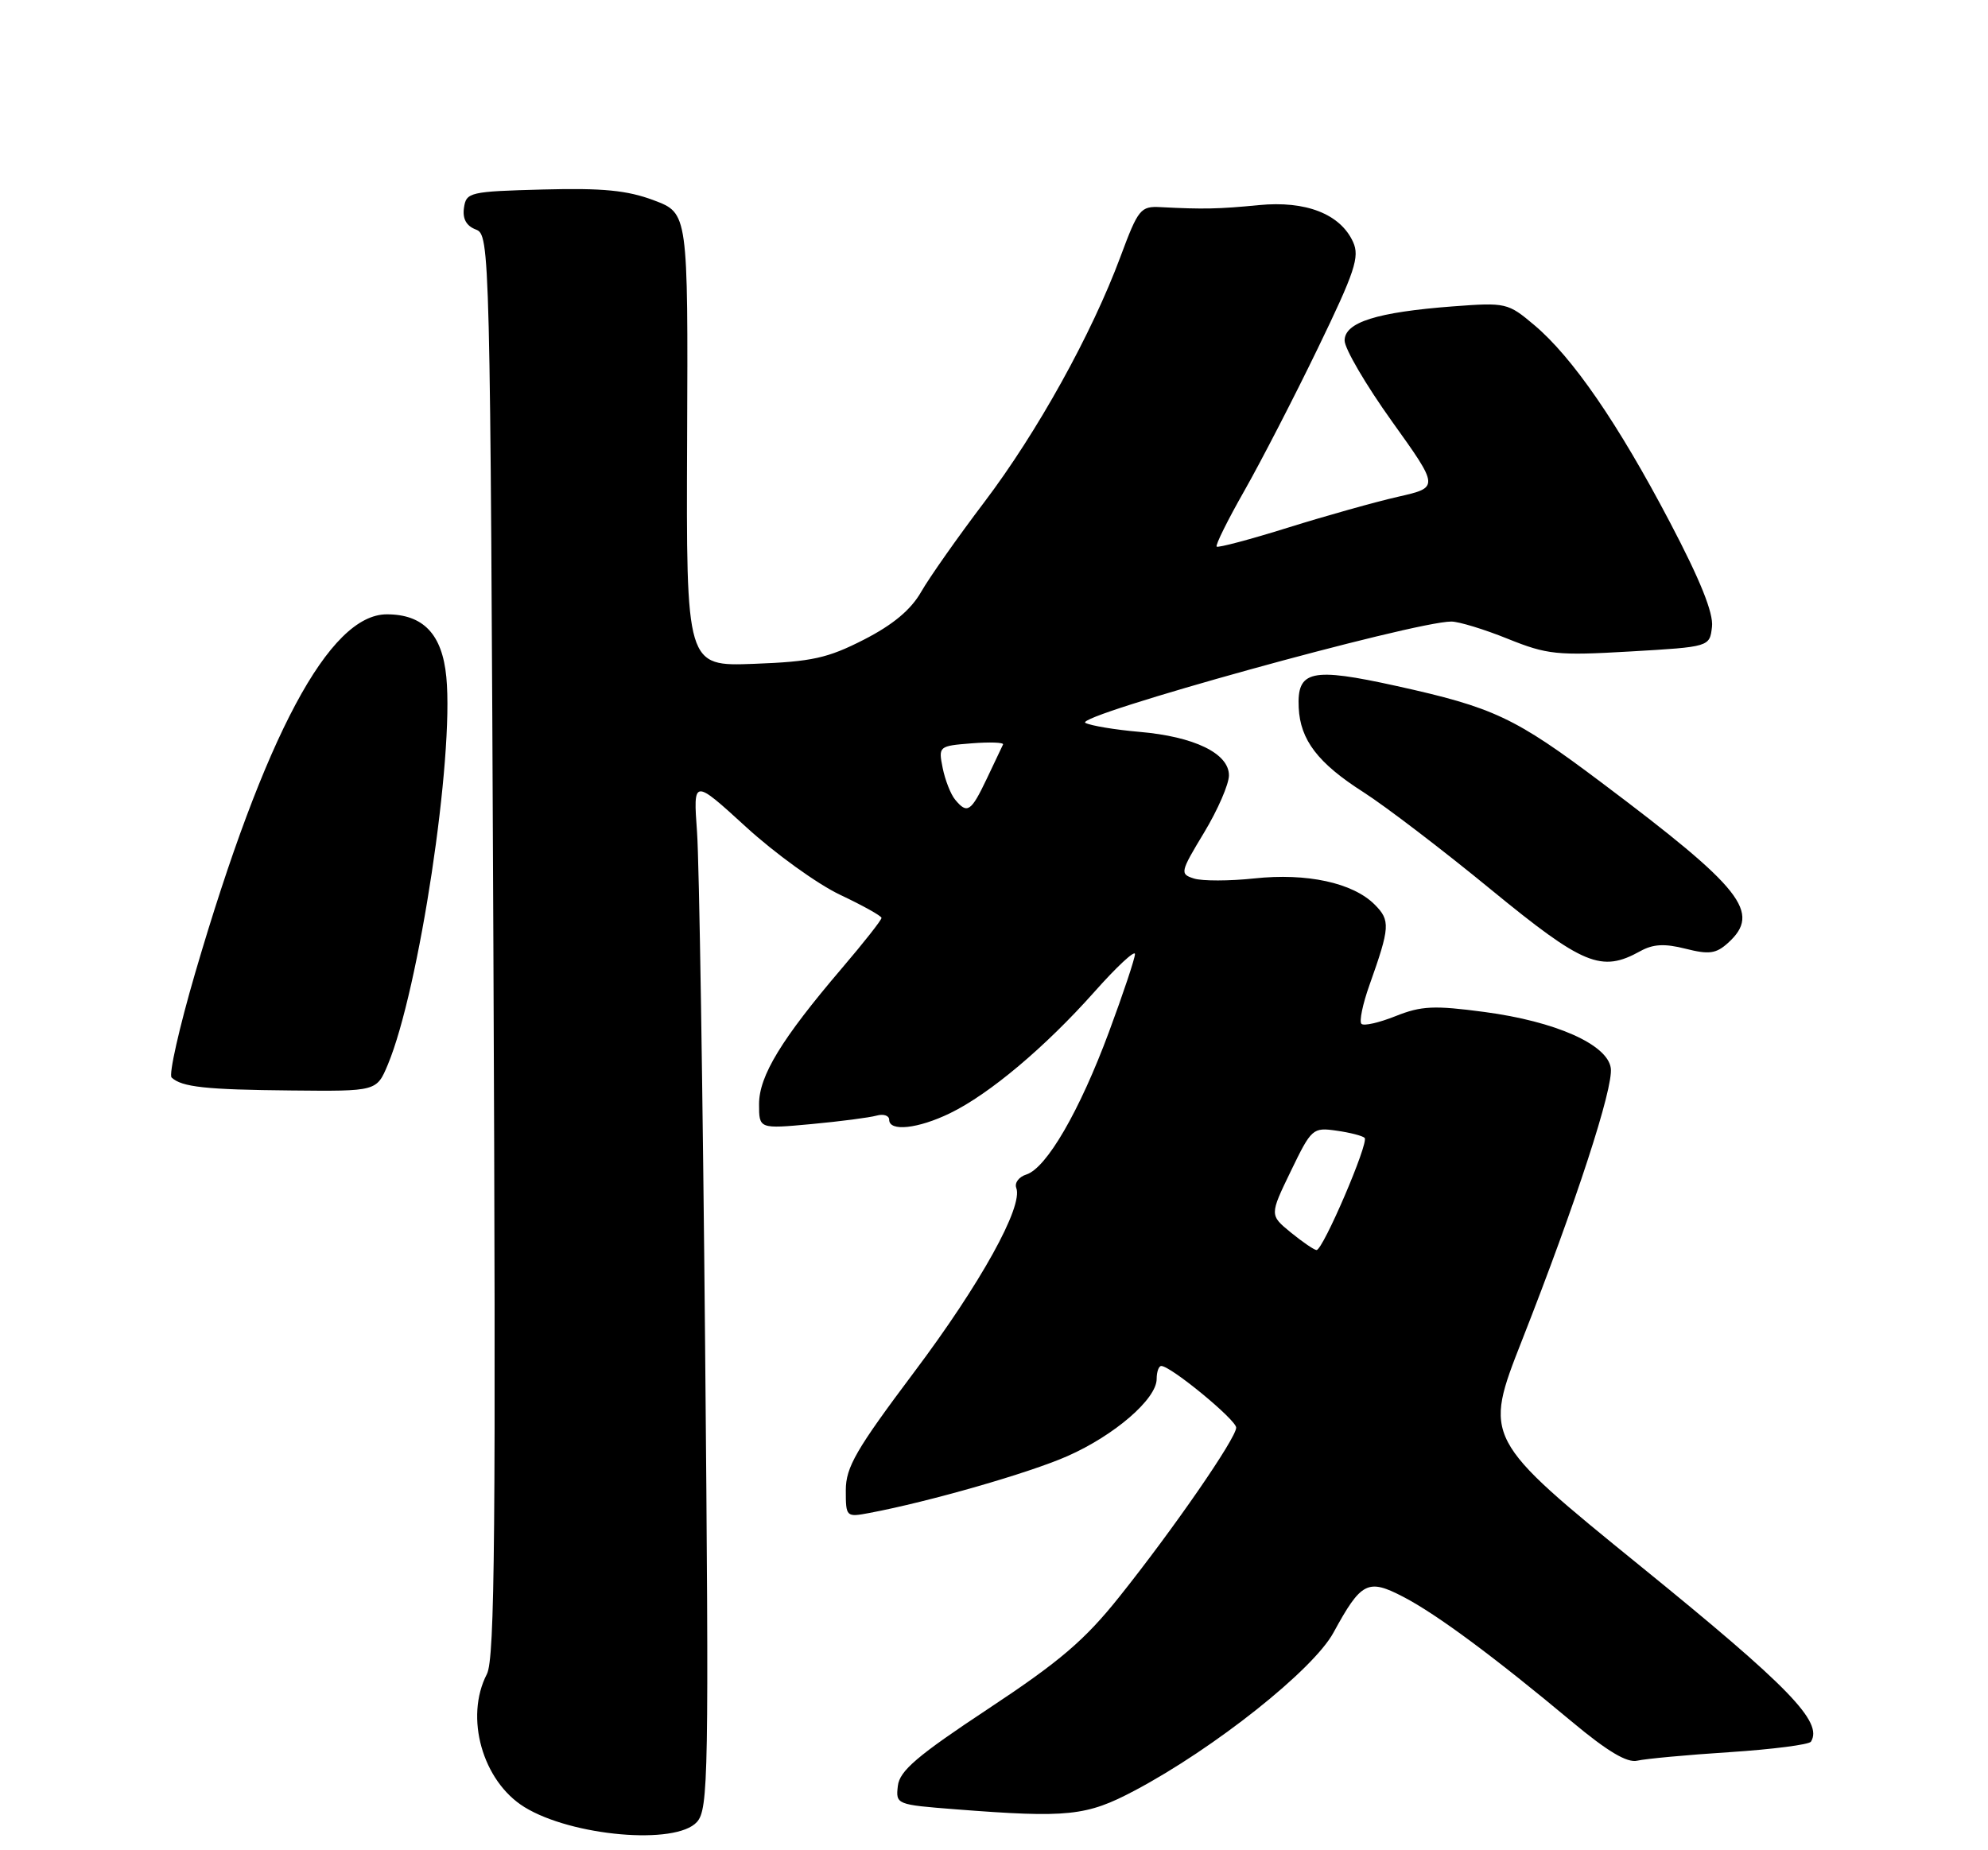<?xml version="1.0" encoding="UTF-8" standalone="no"?>
<!DOCTYPE svg PUBLIC "-//W3C//DTD SVG 1.1//EN" "http://www.w3.org/Graphics/SVG/1.1/DTD/svg11.dtd" >
<svg xmlns="http://www.w3.org/2000/svg" xmlns:xlink="http://www.w3.org/1999/xlink" version="1.1" viewBox="0 0 275 256">
 <g >
 <path fill="currentColor"
d=" M 96.40 252.10 C 98.00 250.34 98.08 245.76 97.54 186.35 C 97.22 151.23 96.72 119.18 96.42 115.12 C 95.89 107.74 95.89 107.74 103.20 114.42 C 107.21 118.09 113.06 122.31 116.20 123.80 C 119.33 125.28 121.92 126.72 121.94 127.00 C 121.96 127.28 119.48 130.43 116.43 134.00 C 108.10 143.77 105.00 148.86 105.00 152.77 C 105.00 156.20 105.00 156.20 112.25 155.53 C 116.24 155.16 120.29 154.63 121.25 154.36 C 122.21 154.09 123.00 154.35 123.00 154.93 C 123.00 156.61 126.99 156.18 131.43 154.02 C 136.88 151.37 144.60 144.87 151.41 137.21 C 154.48 133.75 157.00 131.41 157.00 132.01 C 157.00 132.60 155.38 137.46 153.40 142.79 C 149.35 153.71 144.77 161.62 141.97 162.51 C 140.94 162.83 140.32 163.67 140.58 164.36 C 141.57 166.92 135.64 177.62 126.46 189.84 C 118.43 200.54 117.00 203.00 117.00 206.19 C 117.00 209.89 117.05 209.94 120.25 209.34 C 128.50 207.79 142.37 203.81 147.66 201.47 C 154.17 198.60 160.00 193.56 160.00 190.80 C 160.00 189.81 160.29 189.00 160.64 189.00 C 161.95 189.00 171.00 196.45 171.00 197.53 C 171.00 198.99 162.34 211.54 154.85 220.92 C 150.06 226.93 146.61 229.88 136.72 236.42 C 126.88 242.93 124.44 245.01 124.20 247.10 C 123.90 249.67 123.99 249.70 132.20 250.34 C 147.72 251.55 150.30 251.28 156.97 247.74 C 167.98 241.91 181.67 231.03 184.46 225.89 C 188.30 218.85 189.21 218.38 194.15 220.96 C 198.76 223.36 206.75 229.29 217.49 238.26 C 222.38 242.34 225.09 243.95 226.49 243.61 C 227.60 243.35 233.35 242.81 239.28 242.43 C 245.20 242.04 250.26 241.39 250.51 240.98 C 252.20 238.25 247.50 233.40 227.02 216.77 C 205.20 199.04 205.20 199.04 210.55 185.42 C 217.98 166.51 223.21 150.48 222.82 147.78 C 222.36 144.51 215.19 141.33 205.35 140.02 C 198.37 139.09 196.62 139.17 193.06 140.59 C 190.78 141.50 188.65 141.99 188.33 141.66 C 188.00 141.34 188.50 138.92 189.44 136.29 C 192.29 128.27 192.35 127.35 190.15 125.15 C 187.14 122.14 180.77 120.76 173.51 121.54 C 170.06 121.91 166.31 121.91 165.18 121.56 C 163.19 120.93 163.24 120.70 166.56 115.20 C 168.45 112.07 170.00 108.50 170.00 107.28 C 170.00 104.24 165.20 101.91 157.59 101.26 C 154.24 100.97 150.89 100.41 150.14 100.02 C 148.36 99.07 195.57 86.00 200.76 86.00 C 201.80 86.00 205.32 87.07 208.58 88.39 C 214.02 90.58 215.39 90.73 225.50 90.14 C 236.50 89.50 236.50 89.50 236.82 86.72 C 237.04 84.83 235.19 80.23 230.99 72.24 C 223.82 58.58 217.52 49.43 212.25 44.99 C 208.59 41.90 208.32 41.84 201.00 42.39 C 190.46 43.19 186.00 44.59 186.00 47.12 C 186.00 48.23 188.94 53.26 192.54 58.29 C 199.09 67.44 199.09 67.44 193.40 68.73 C 190.28 69.44 183.43 71.36 178.18 73.00 C 172.94 74.64 168.49 75.82 168.30 75.63 C 168.10 75.44 169.83 71.95 172.14 67.89 C 174.45 63.82 179.02 54.96 182.30 48.18 C 187.43 37.58 188.11 35.54 187.17 33.48 C 185.41 29.61 180.64 27.74 174.13 28.38 C 168.60 28.92 166.44 28.97 160.55 28.66 C 157.78 28.51 157.45 28.91 155.00 35.50 C 151.01 46.24 143.48 59.81 136.14 69.50 C 132.49 74.32 128.57 79.89 127.43 81.88 C 126.01 84.37 123.53 86.44 119.51 88.50 C 114.48 91.07 112.32 91.55 104.29 91.85 C 94.92 92.20 94.92 92.20 95.05 60.85 C 95.18 29.50 95.18 29.50 90.46 27.72 C 86.77 26.33 83.38 26.00 75.11 26.22 C 64.96 26.49 64.49 26.60 64.18 28.76 C 63.96 30.27 64.51 31.26 65.83 31.76 C 67.77 32.49 67.81 34.10 68.25 130.77 C 68.61 211.82 68.46 229.49 67.35 231.63 C 64.25 237.61 66.74 246.44 72.54 250.03 C 79.09 254.07 93.49 255.33 96.40 252.10 Z  M 53.65 147.30 C 57.97 136.95 62.82 104.85 61.74 93.67 C 61.17 87.75 58.56 85.00 53.51 85.00 C 45.55 85.00 36.62 101.73 27.00 134.62 C 24.79 142.19 23.32 148.70 23.74 149.09 C 25.15 150.41 28.44 150.77 40.30 150.88 C 52.10 151.00 52.10 151.00 53.65 147.30 Z  M 226.89 131.61 C 228.67 130.62 230.26 130.53 233.17 131.27 C 236.41 132.09 237.38 131.96 239.03 130.47 C 243.68 126.26 241.09 122.97 221.50 108.25 C 209.53 99.25 206.61 97.88 193.16 94.91 C 181.38 92.31 179.40 92.75 179.65 97.91 C 179.86 102.39 182.31 105.59 188.61 109.61 C 191.64 111.55 199.57 117.60 206.23 123.07 C 219.04 133.57 221.51 134.59 226.89 131.61 Z  M 178.56 170.53 C 175.62 168.12 175.62 168.12 178.56 162.04 C 181.41 156.14 181.60 155.97 184.87 156.44 C 186.73 156.70 188.48 157.15 188.77 157.44 C 189.40 158.06 182.99 173.02 182.11 172.96 C 181.78 172.94 180.18 171.85 178.56 170.53 Z  M 132.13 110.65 C 131.51 109.91 130.74 107.94 130.40 106.26 C 129.80 103.26 129.85 103.21 134.40 102.85 C 136.93 102.65 138.89 102.72 138.75 103.01 C 138.61 103.31 137.60 105.43 136.50 107.75 C 134.32 112.33 133.80 112.67 132.13 110.65 Z "/>
</g>
</svg>